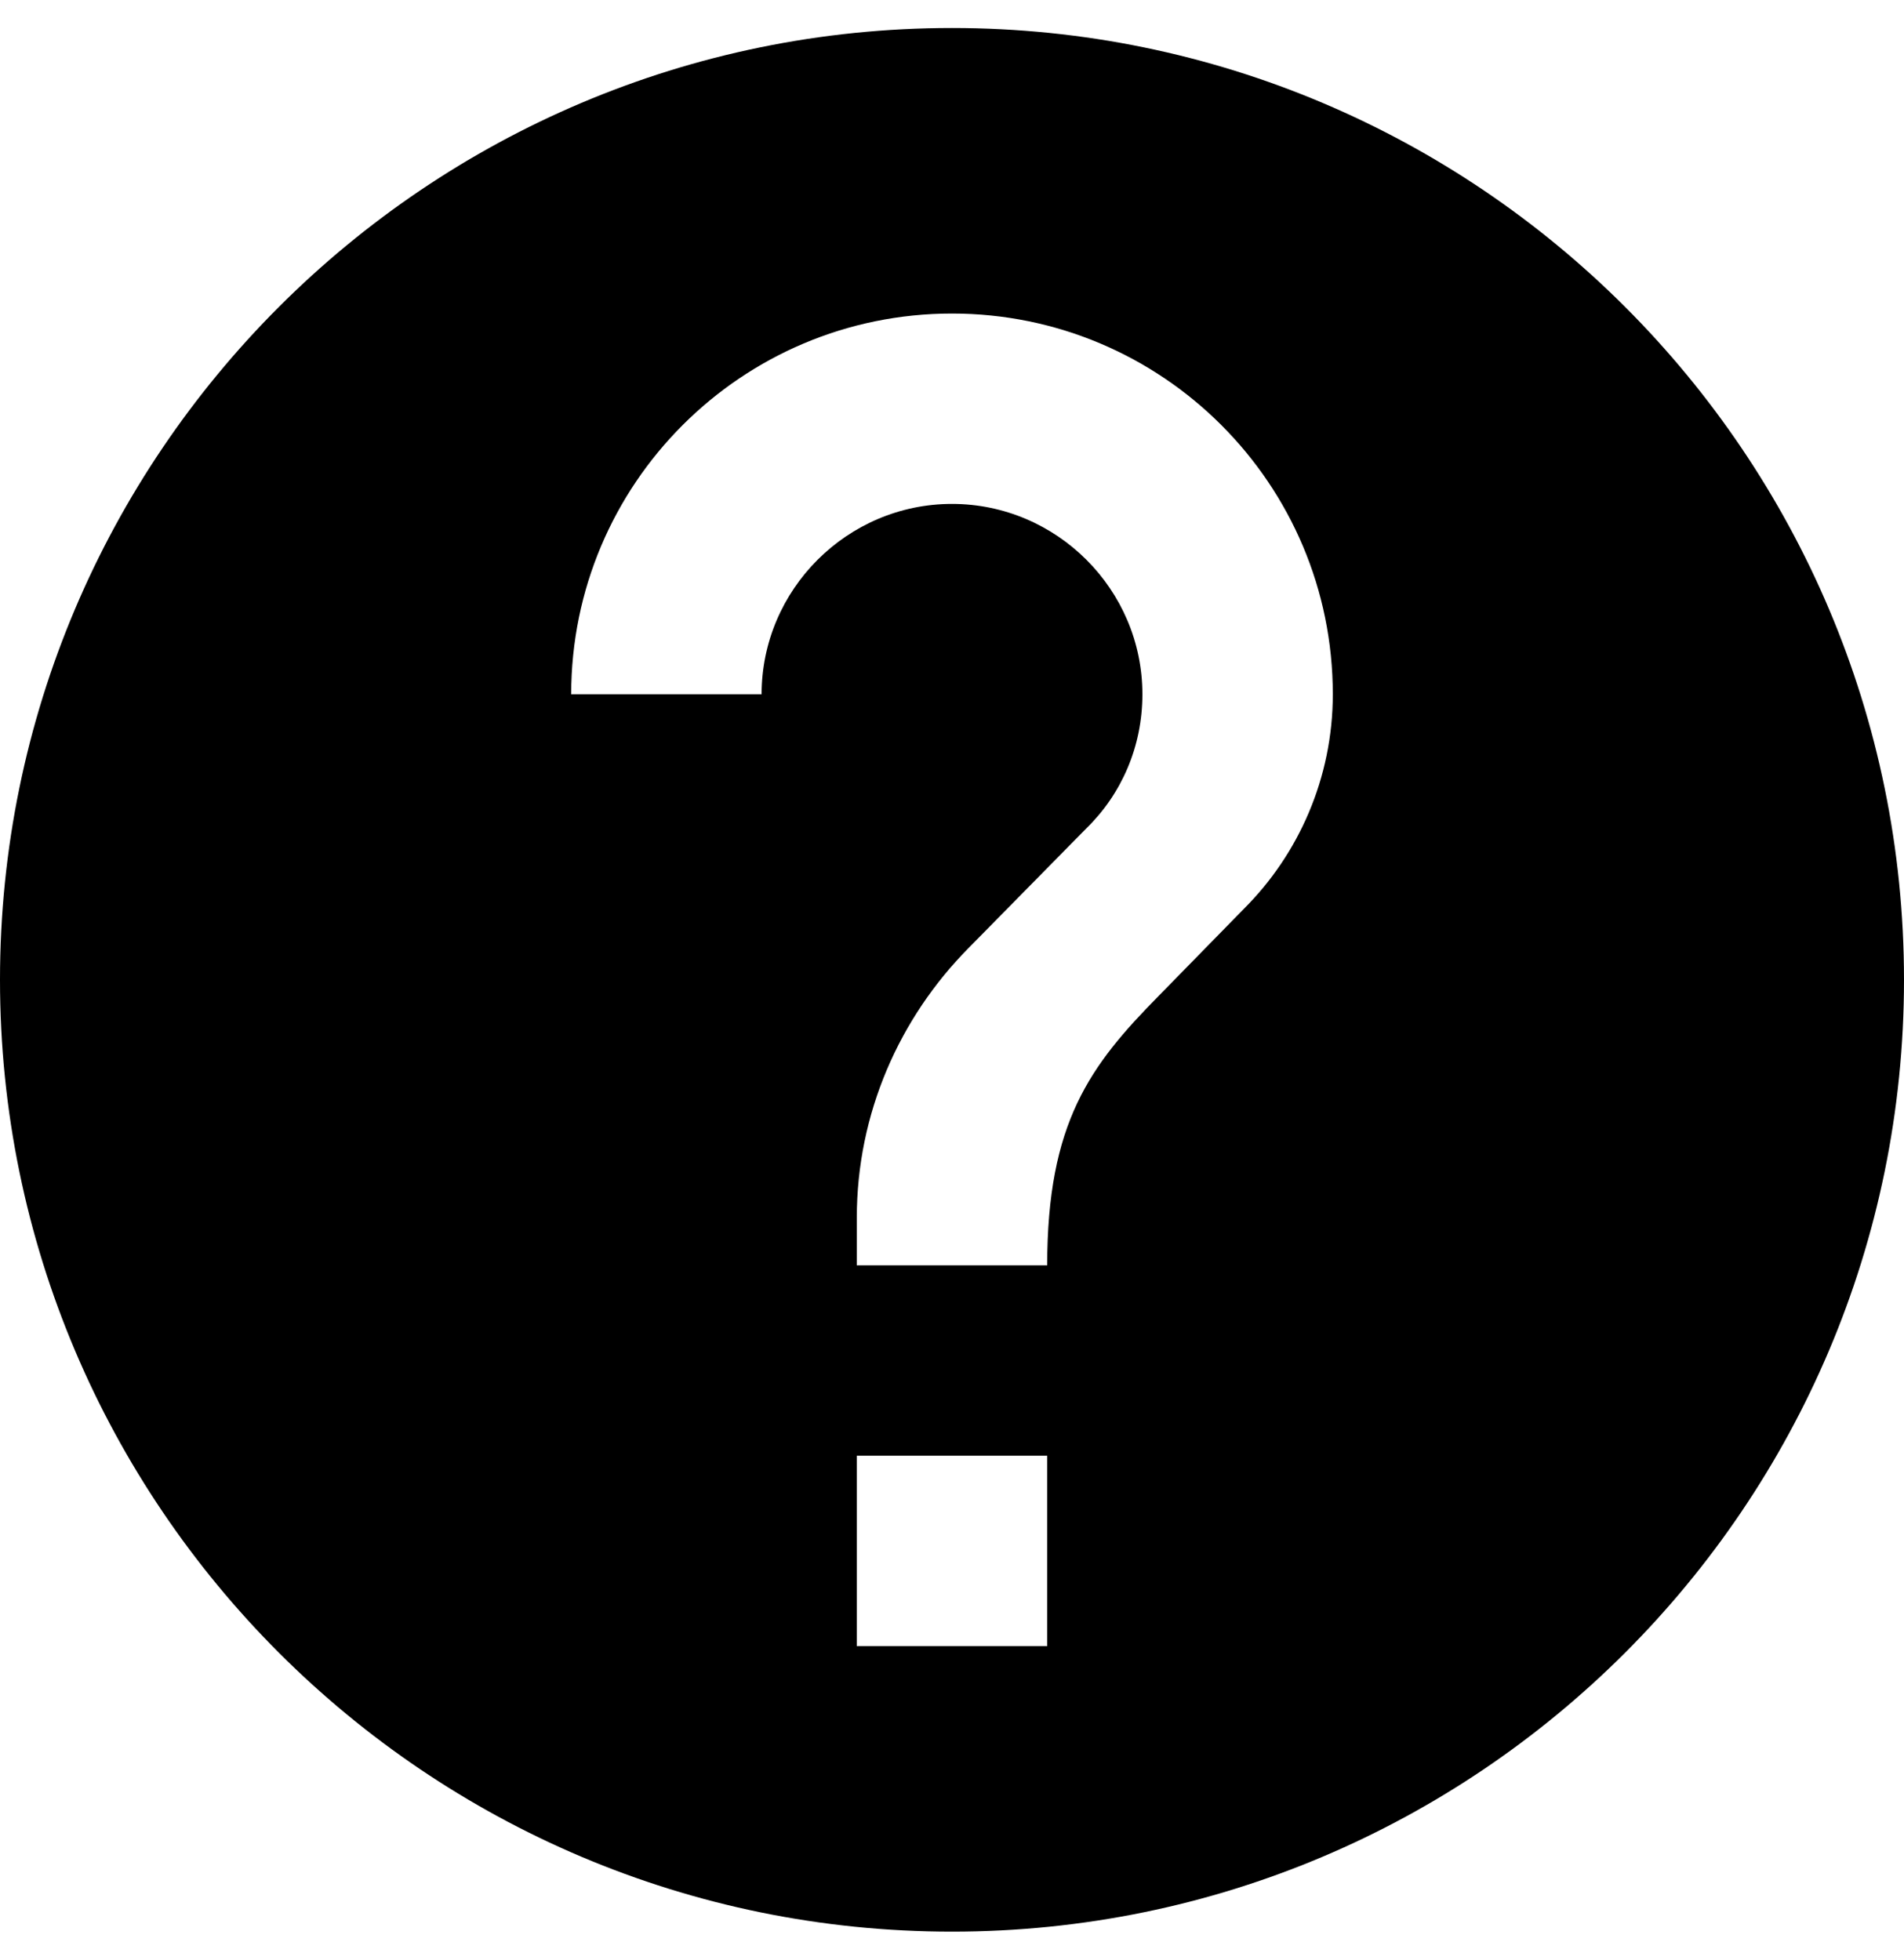 <svg viewBox="0 0 34 35" fill="current" xmlns="http://www.w3.org/2000/svg">
<g clip-path="url(#clip0_710_16400)">
<path d="M17 0.5C7.616 0.5 0 8.116 0 17.5C0 26.884 7.616 34.5 17 34.5C26.384 34.5 34 26.884 34 17.5C34 8.116 26.384 0.5 17 0.5ZM18.7 29.4H15.3V26H18.7V29.4ZM22.219 16.225L20.689 17.789C19.465 19.03 18.7 20.05 18.7 22.6H15.3V21.75C15.3 19.88 16.065 18.18 17.289 16.939L19.397 14.797C20.026 14.185 20.4 13.335 20.4 12.4C20.4 10.53 18.87 9 17 9C15.13 9 13.6 10.53 13.6 12.4H10.2C10.2 8.643 13.243 5.6 17 5.6C20.757 5.6 23.8 8.643 23.8 12.4C23.8 13.896 23.188 15.256 22.219 16.225Z" fill="current"/>
</g>
<defs>
<clipPath id="clip0_710_16400">
<rect width="34" height="34" fill="white" transform="translate(0 0.5)"/>
</clipPath>
</defs>
</svg>